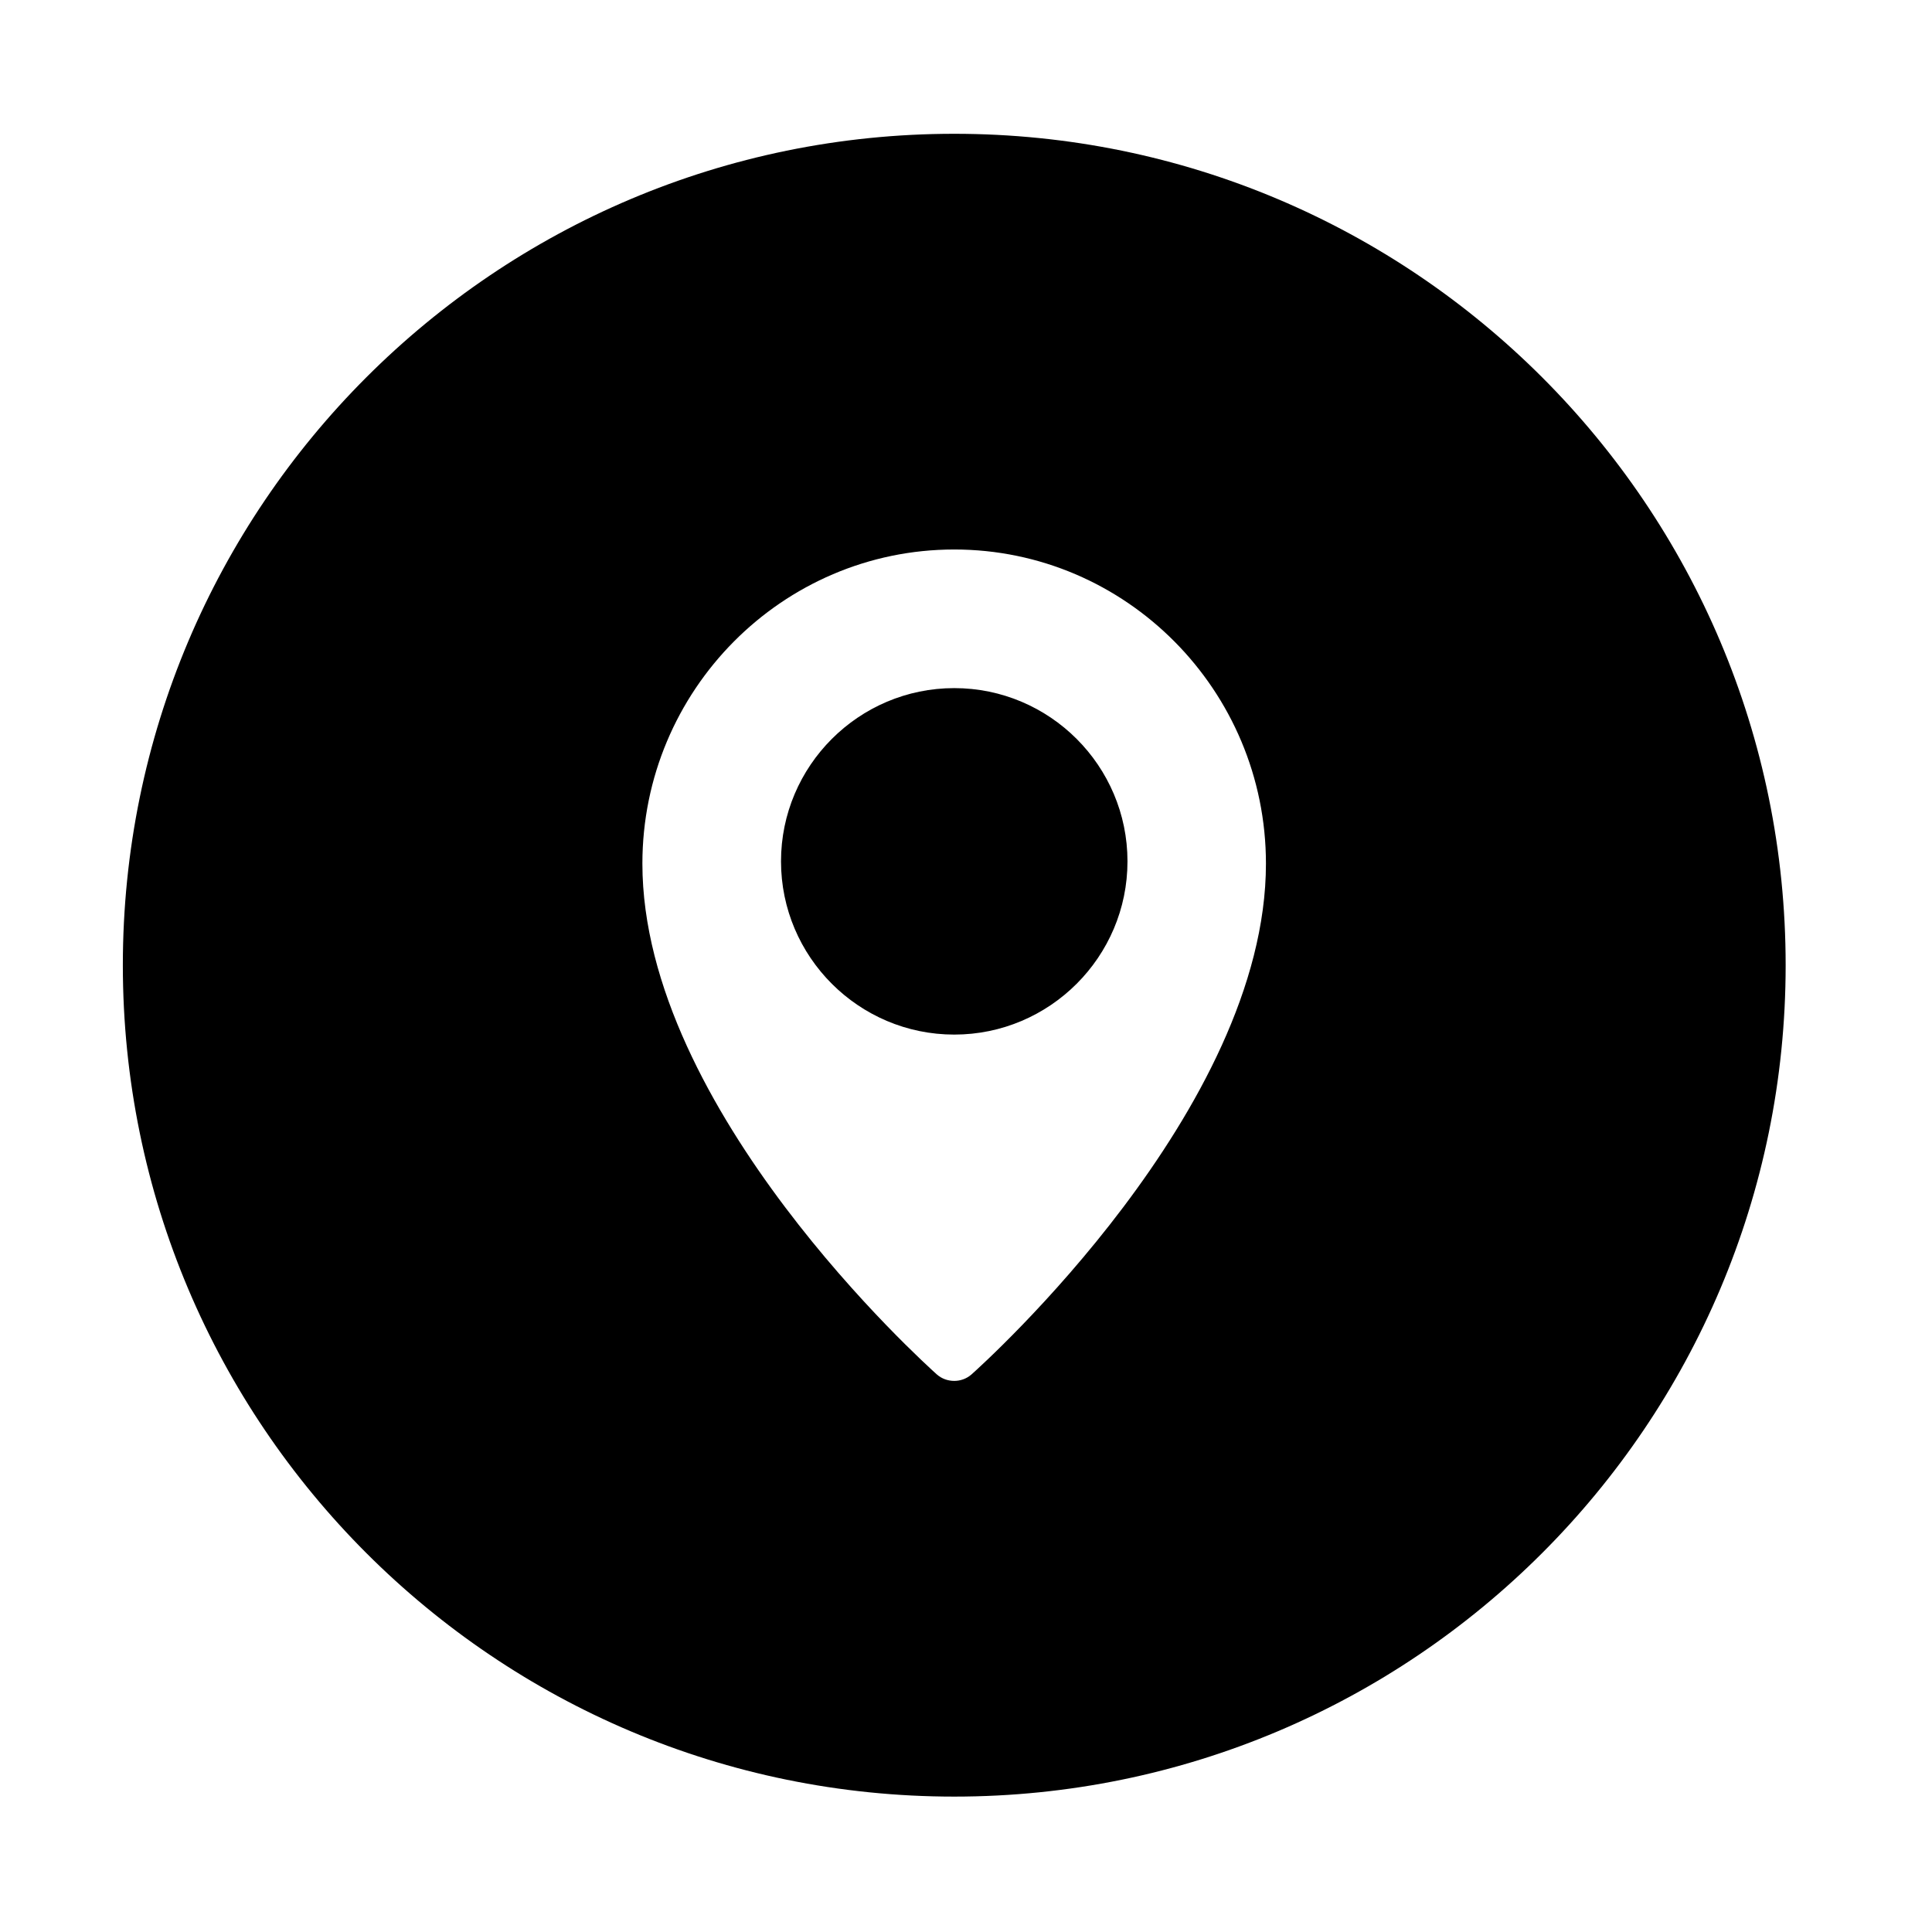 <svg width="12" height="12" viewBox="0 0 12 12" fill="none" xmlns="http://www.w3.org/2000/svg">
<path fill-rule="evenodd" clip-rule="evenodd" d="M5.927 11.159C8.779 11.159 11.091 8.847 11.091 5.995C11.091 3.143 8.779 0.831 5.927 0.831C3.075 0.831 0.763 3.143 0.763 5.995C0.763 8.847 3.075 11.159 5.927 11.159ZM3.99 5.364C3.99 4.288 4.859 3.413 5.927 3.413C6.994 3.413 7.863 4.288 7.863 5.364C7.863 6.892 6.109 8.47 6.034 8.537C6.003 8.564 5.965 8.577 5.927 8.577C5.888 8.577 5.85 8.564 5.819 8.537C5.745 8.47 3.99 6.892 3.99 5.364ZM4.851 5.35C4.851 5.943 5.334 6.426 5.927 6.426C6.52 6.426 7.003 5.943 7.003 5.35C7.003 4.757 6.52 4.274 5.927 4.274C5.334 4.274 4.851 4.757 4.851 5.35Z" fill="black"/>
</svg>
